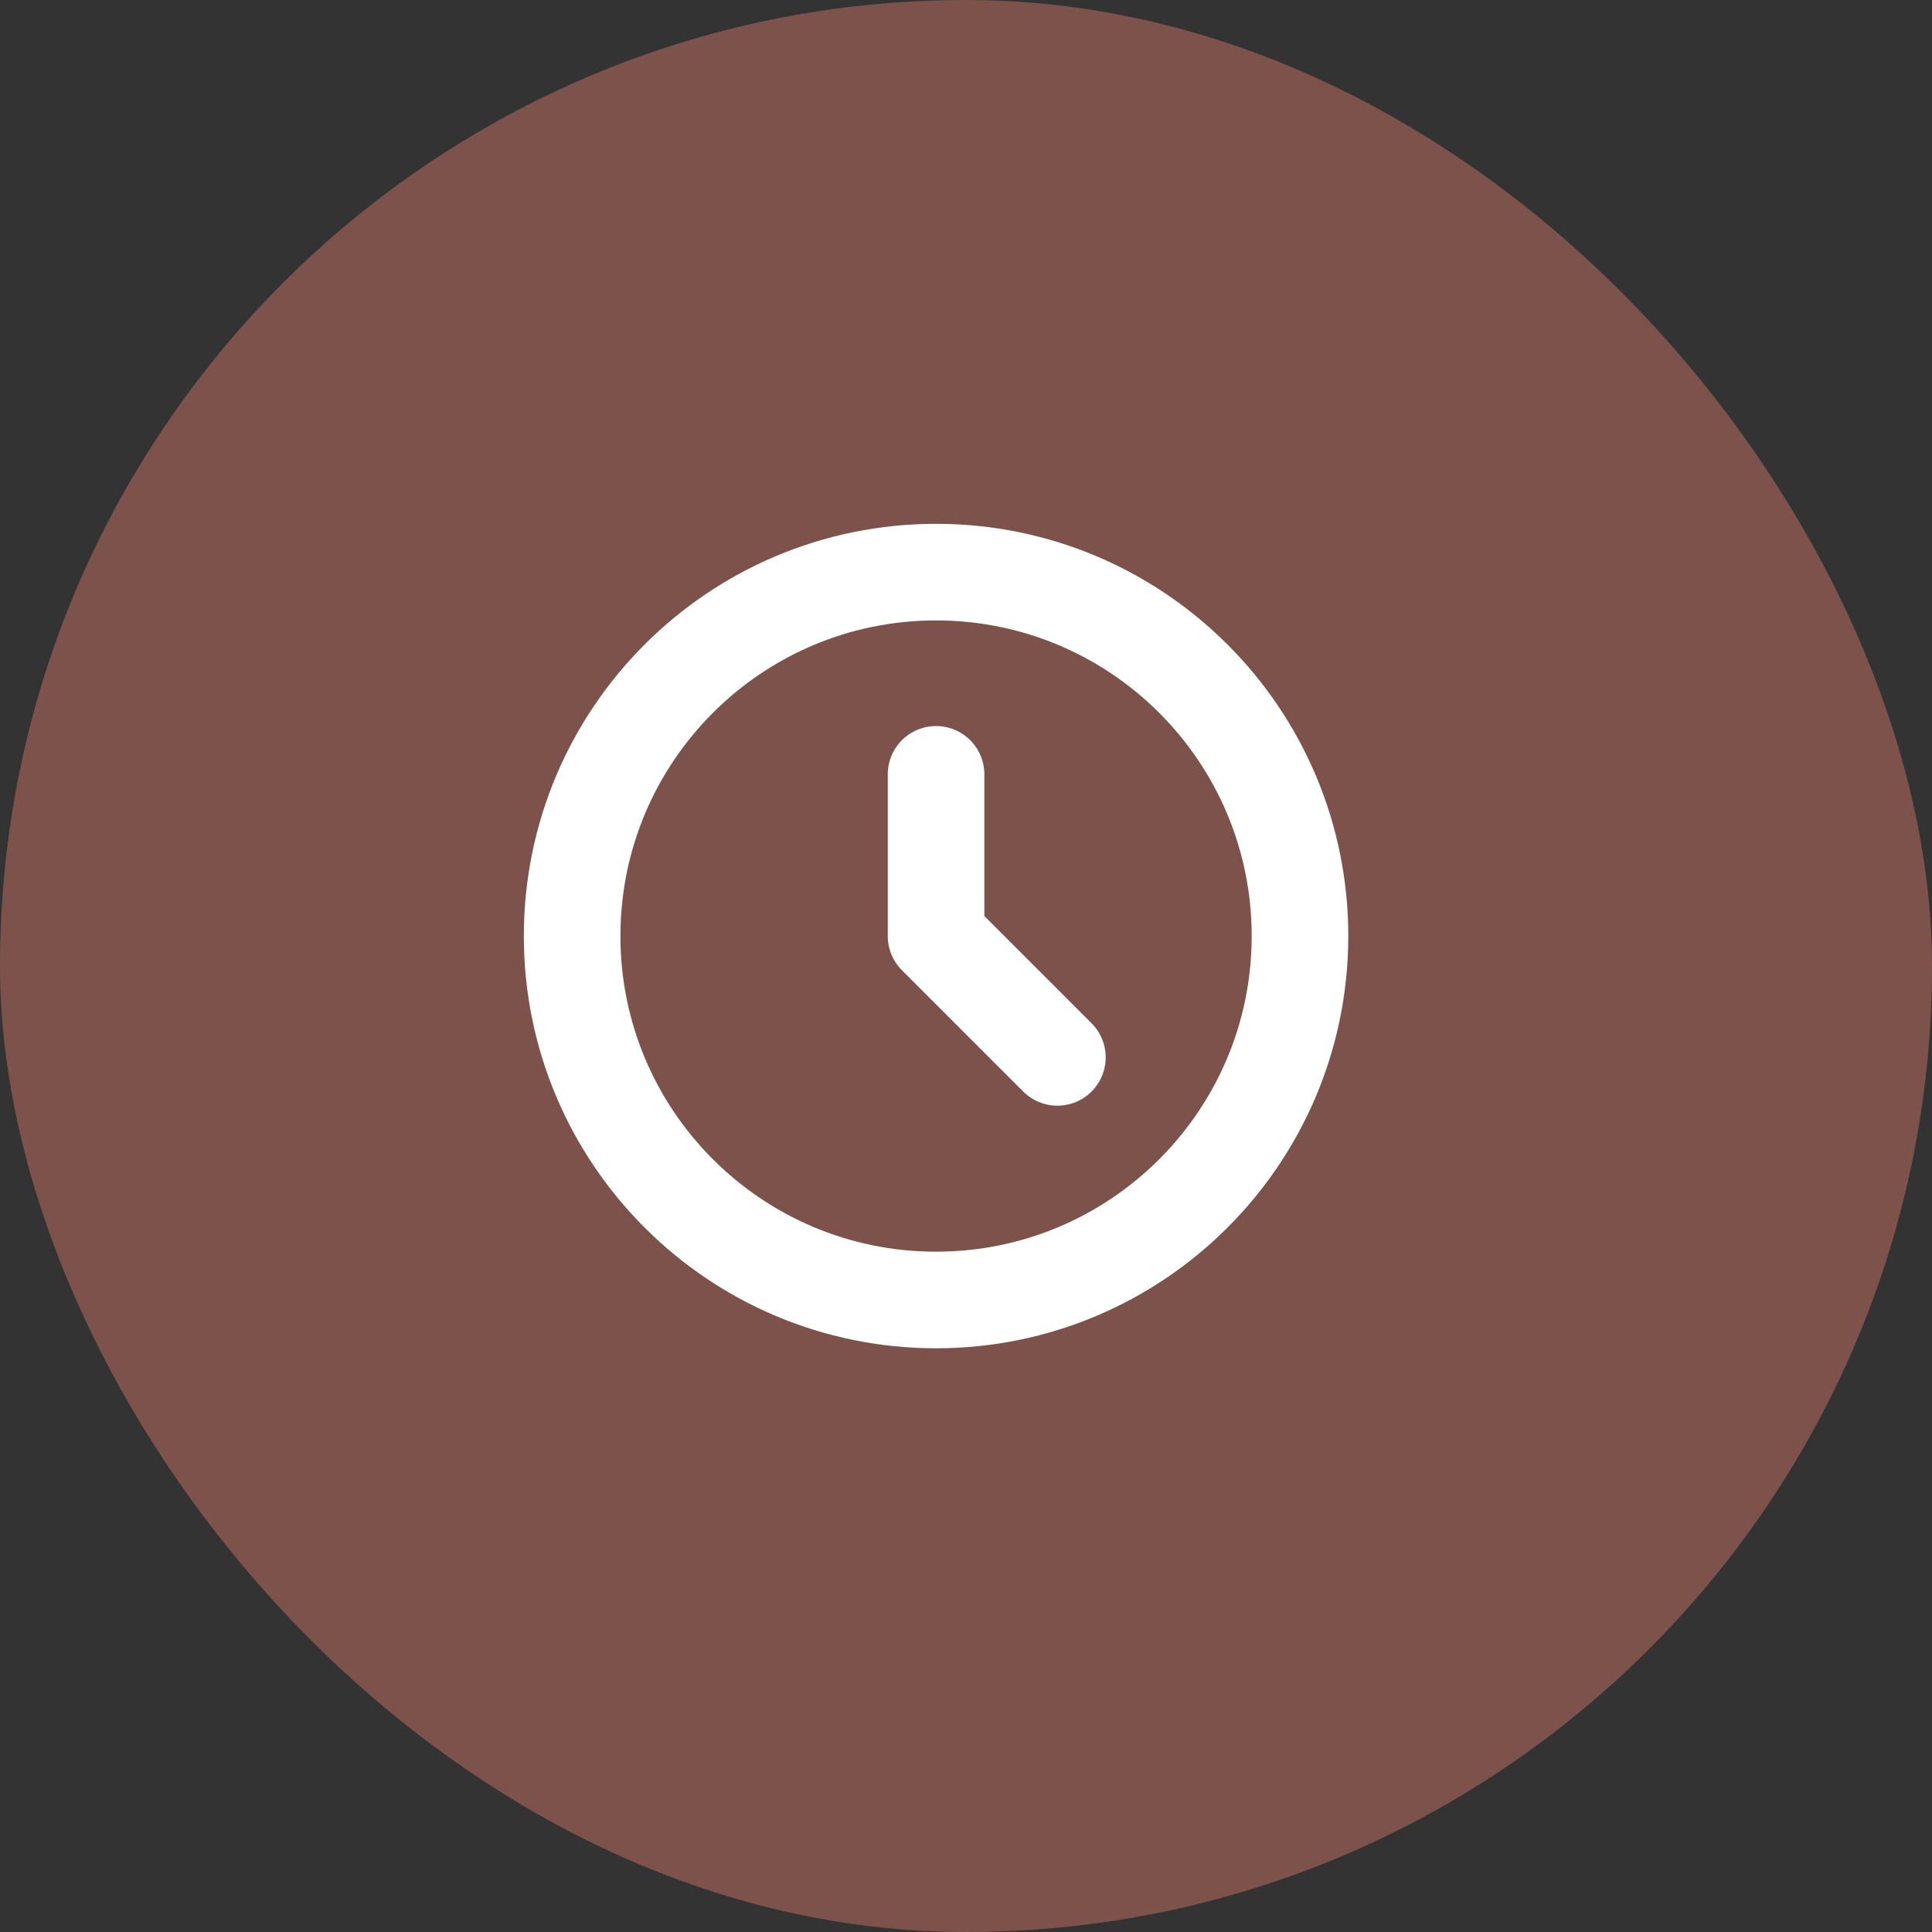 <svg width="30" height="30" viewBox="0 0 30 30" fill="none" xmlns="http://www.w3.org/2000/svg">
<rect x="0" y="0" width="30" height="30" fill="#333333" stroke="none"/>
<rect width="30" height="30" rx="15" fill="#7D524A"/>
<rect width="15.07" height="15.07" transform="translate(7 7)" fill="#7D524A"/>
<path d="M14.535 12.024V14.535L16.419 16.419M20.186 14.535C20.186 17.656 17.656 20.186 14.535 20.186C11.414 20.186 8.884 17.656 8.884 14.535C8.884 11.414 11.414 8.884 14.535 8.884C17.656 8.884 20.186 11.414 20.186 14.535Z" stroke="white" stroke-width="1.5" stroke-linecap="round" stroke-linejoin="round"/>
</svg>

